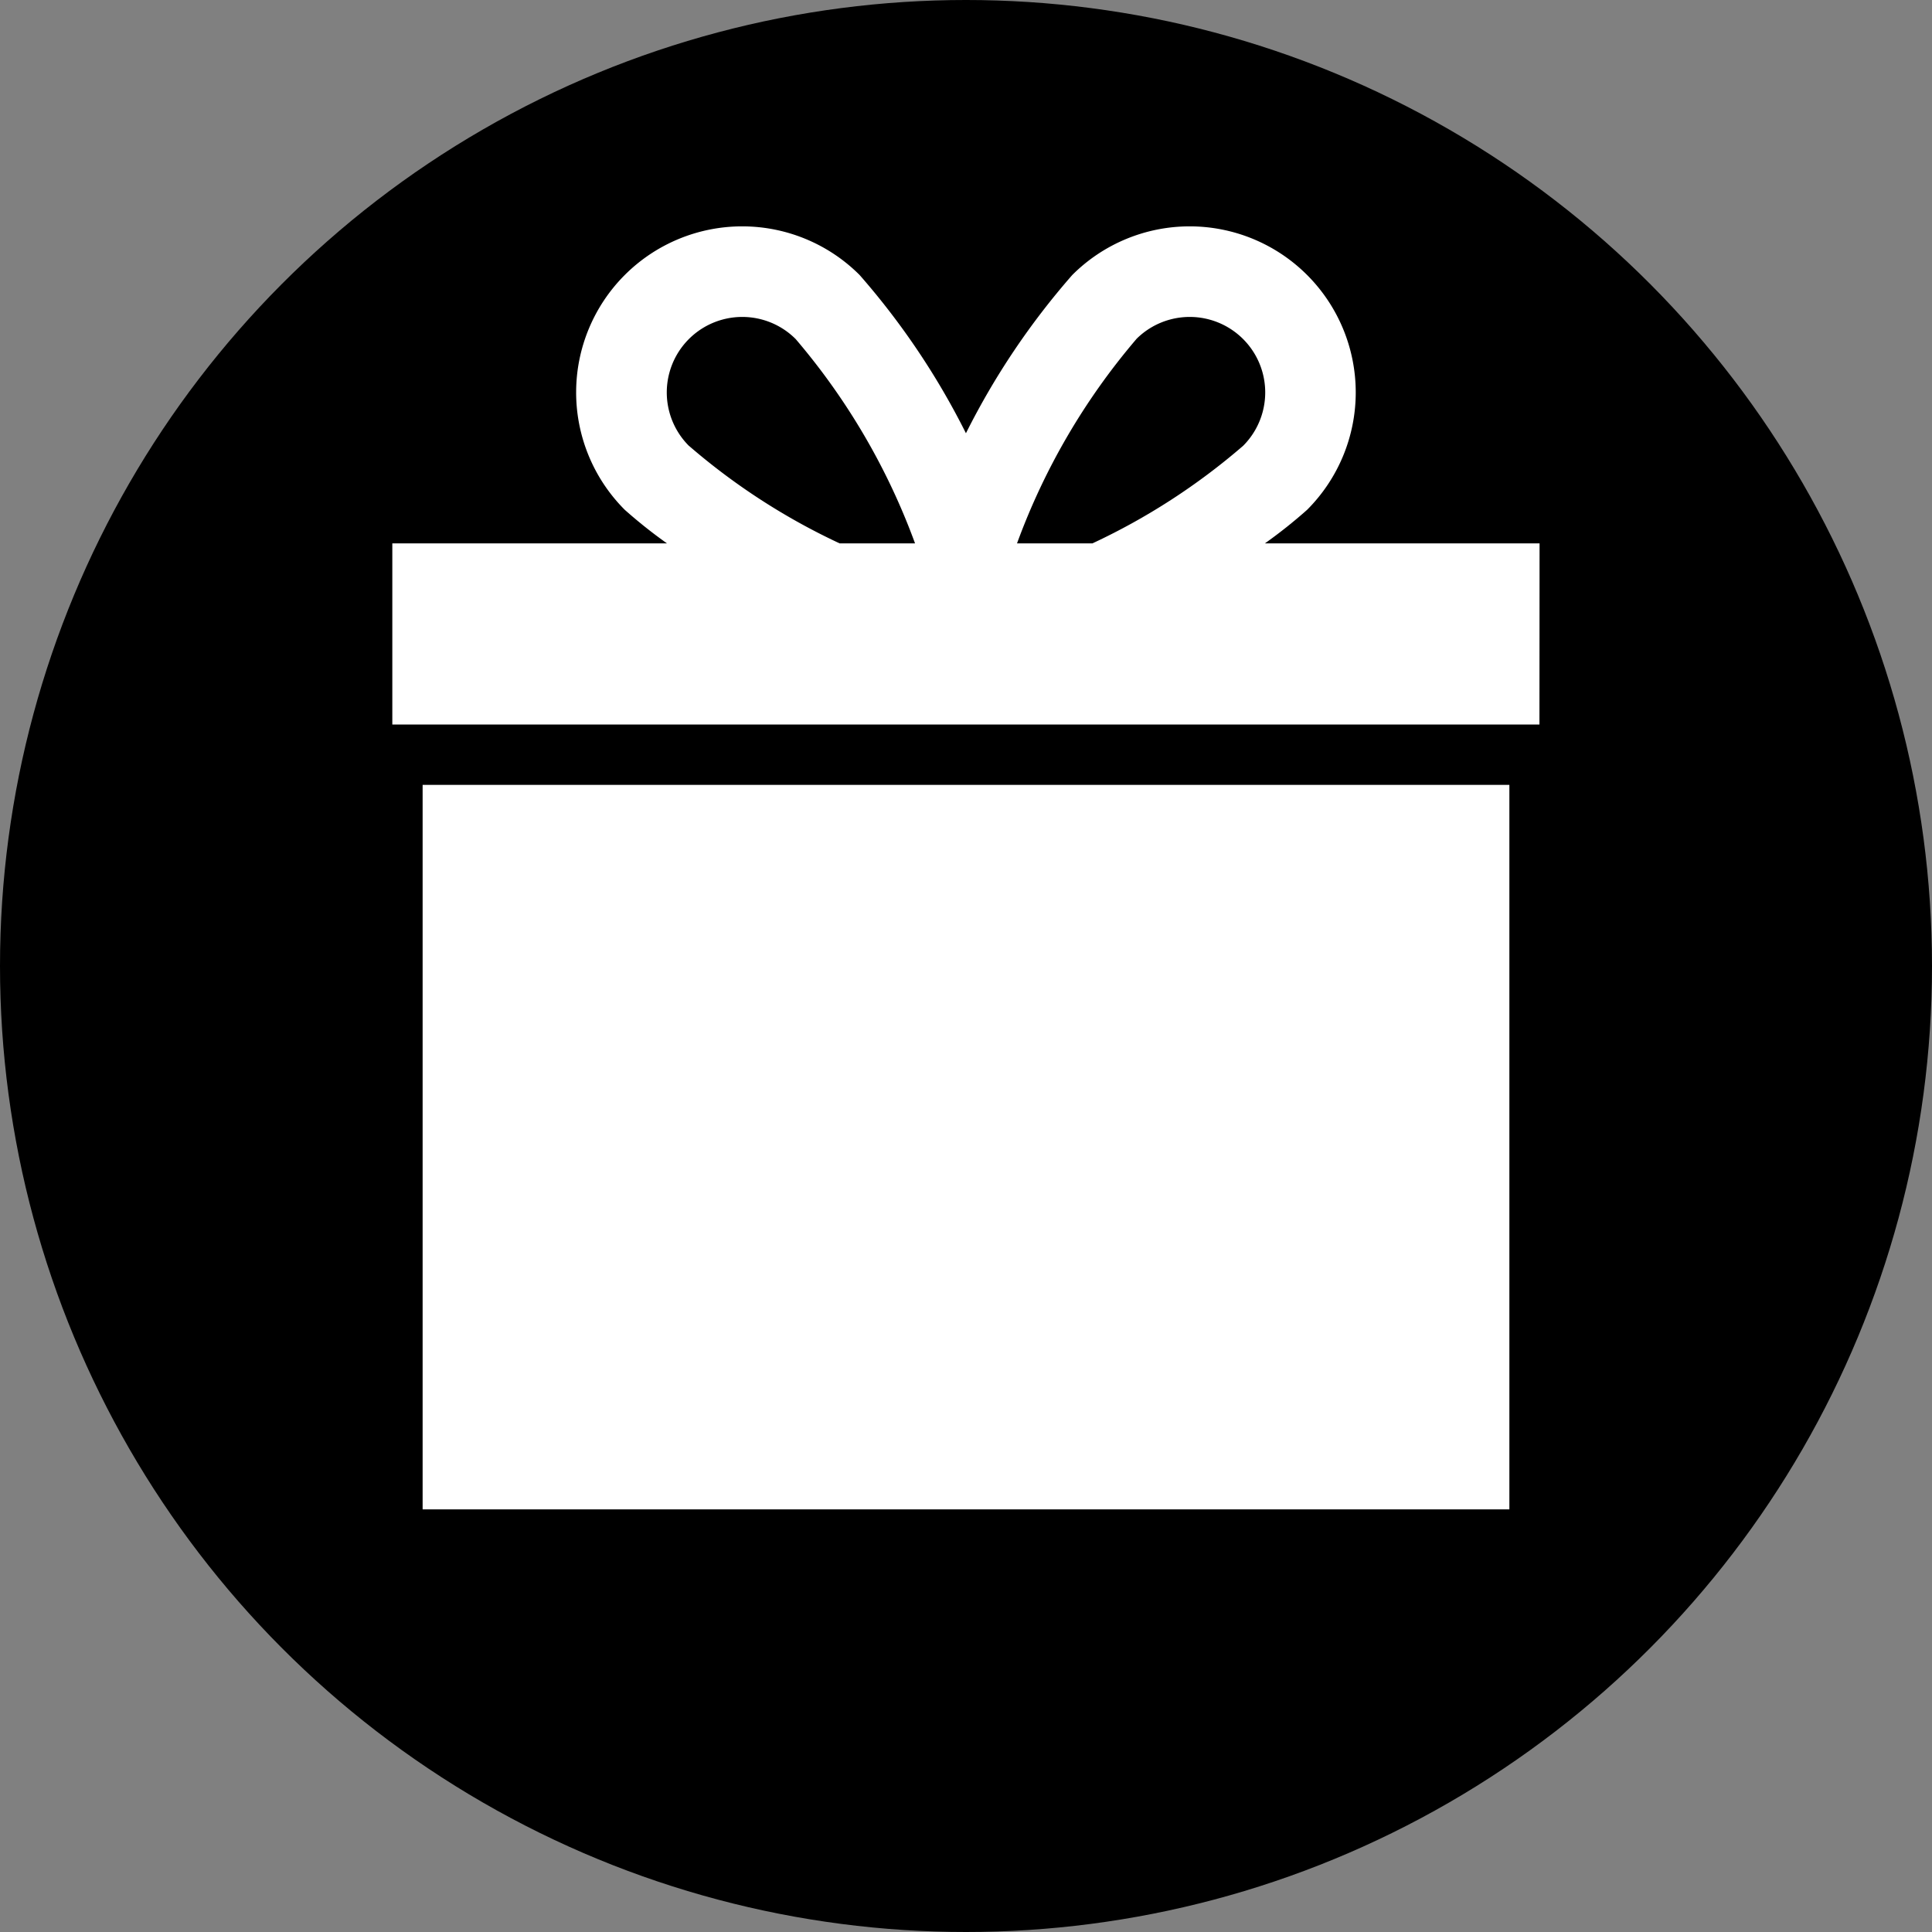 <svg viewBox="0 0 32 32" xmlns="http://www.w3.org/2000/svg"><rect x="0" y="0" width="32" height="32" fill="#808080" stroke="none"/><circle cx="16" cy="16" r="16"/><g fill="#fff"><path d="m7 13h18v12h-18z"/><path d="m25.5 9h-4.549a8.157 8.157 0 0 0 .699-.556 2.75 2.75 0 0 0 -3.89-3.889 12.374 12.374 0 0 0 -1.761 2.621 12.374 12.374 0 0 0 -1.761-2.621 2.75 2.75 0 0 0 -3.89 3.889 8.162 8.162 0 0 0 .699.556h-4.549v3h19zm-6.679-3.384a1.25 1.25 0 0 1 1.769 1.768 10.78 10.78 0 0 1 -2.496 1.616h-1.249a11.064 11.064 0 0 1 1.977-3.384zm-7.411 1.768a1.25 1.25 0 0 1 1.769-1.768 11.064 11.064 0 0 1 1.977 3.384h-1.249a10.777 10.777 0 0 1 -2.496-1.616z"/></g></svg>